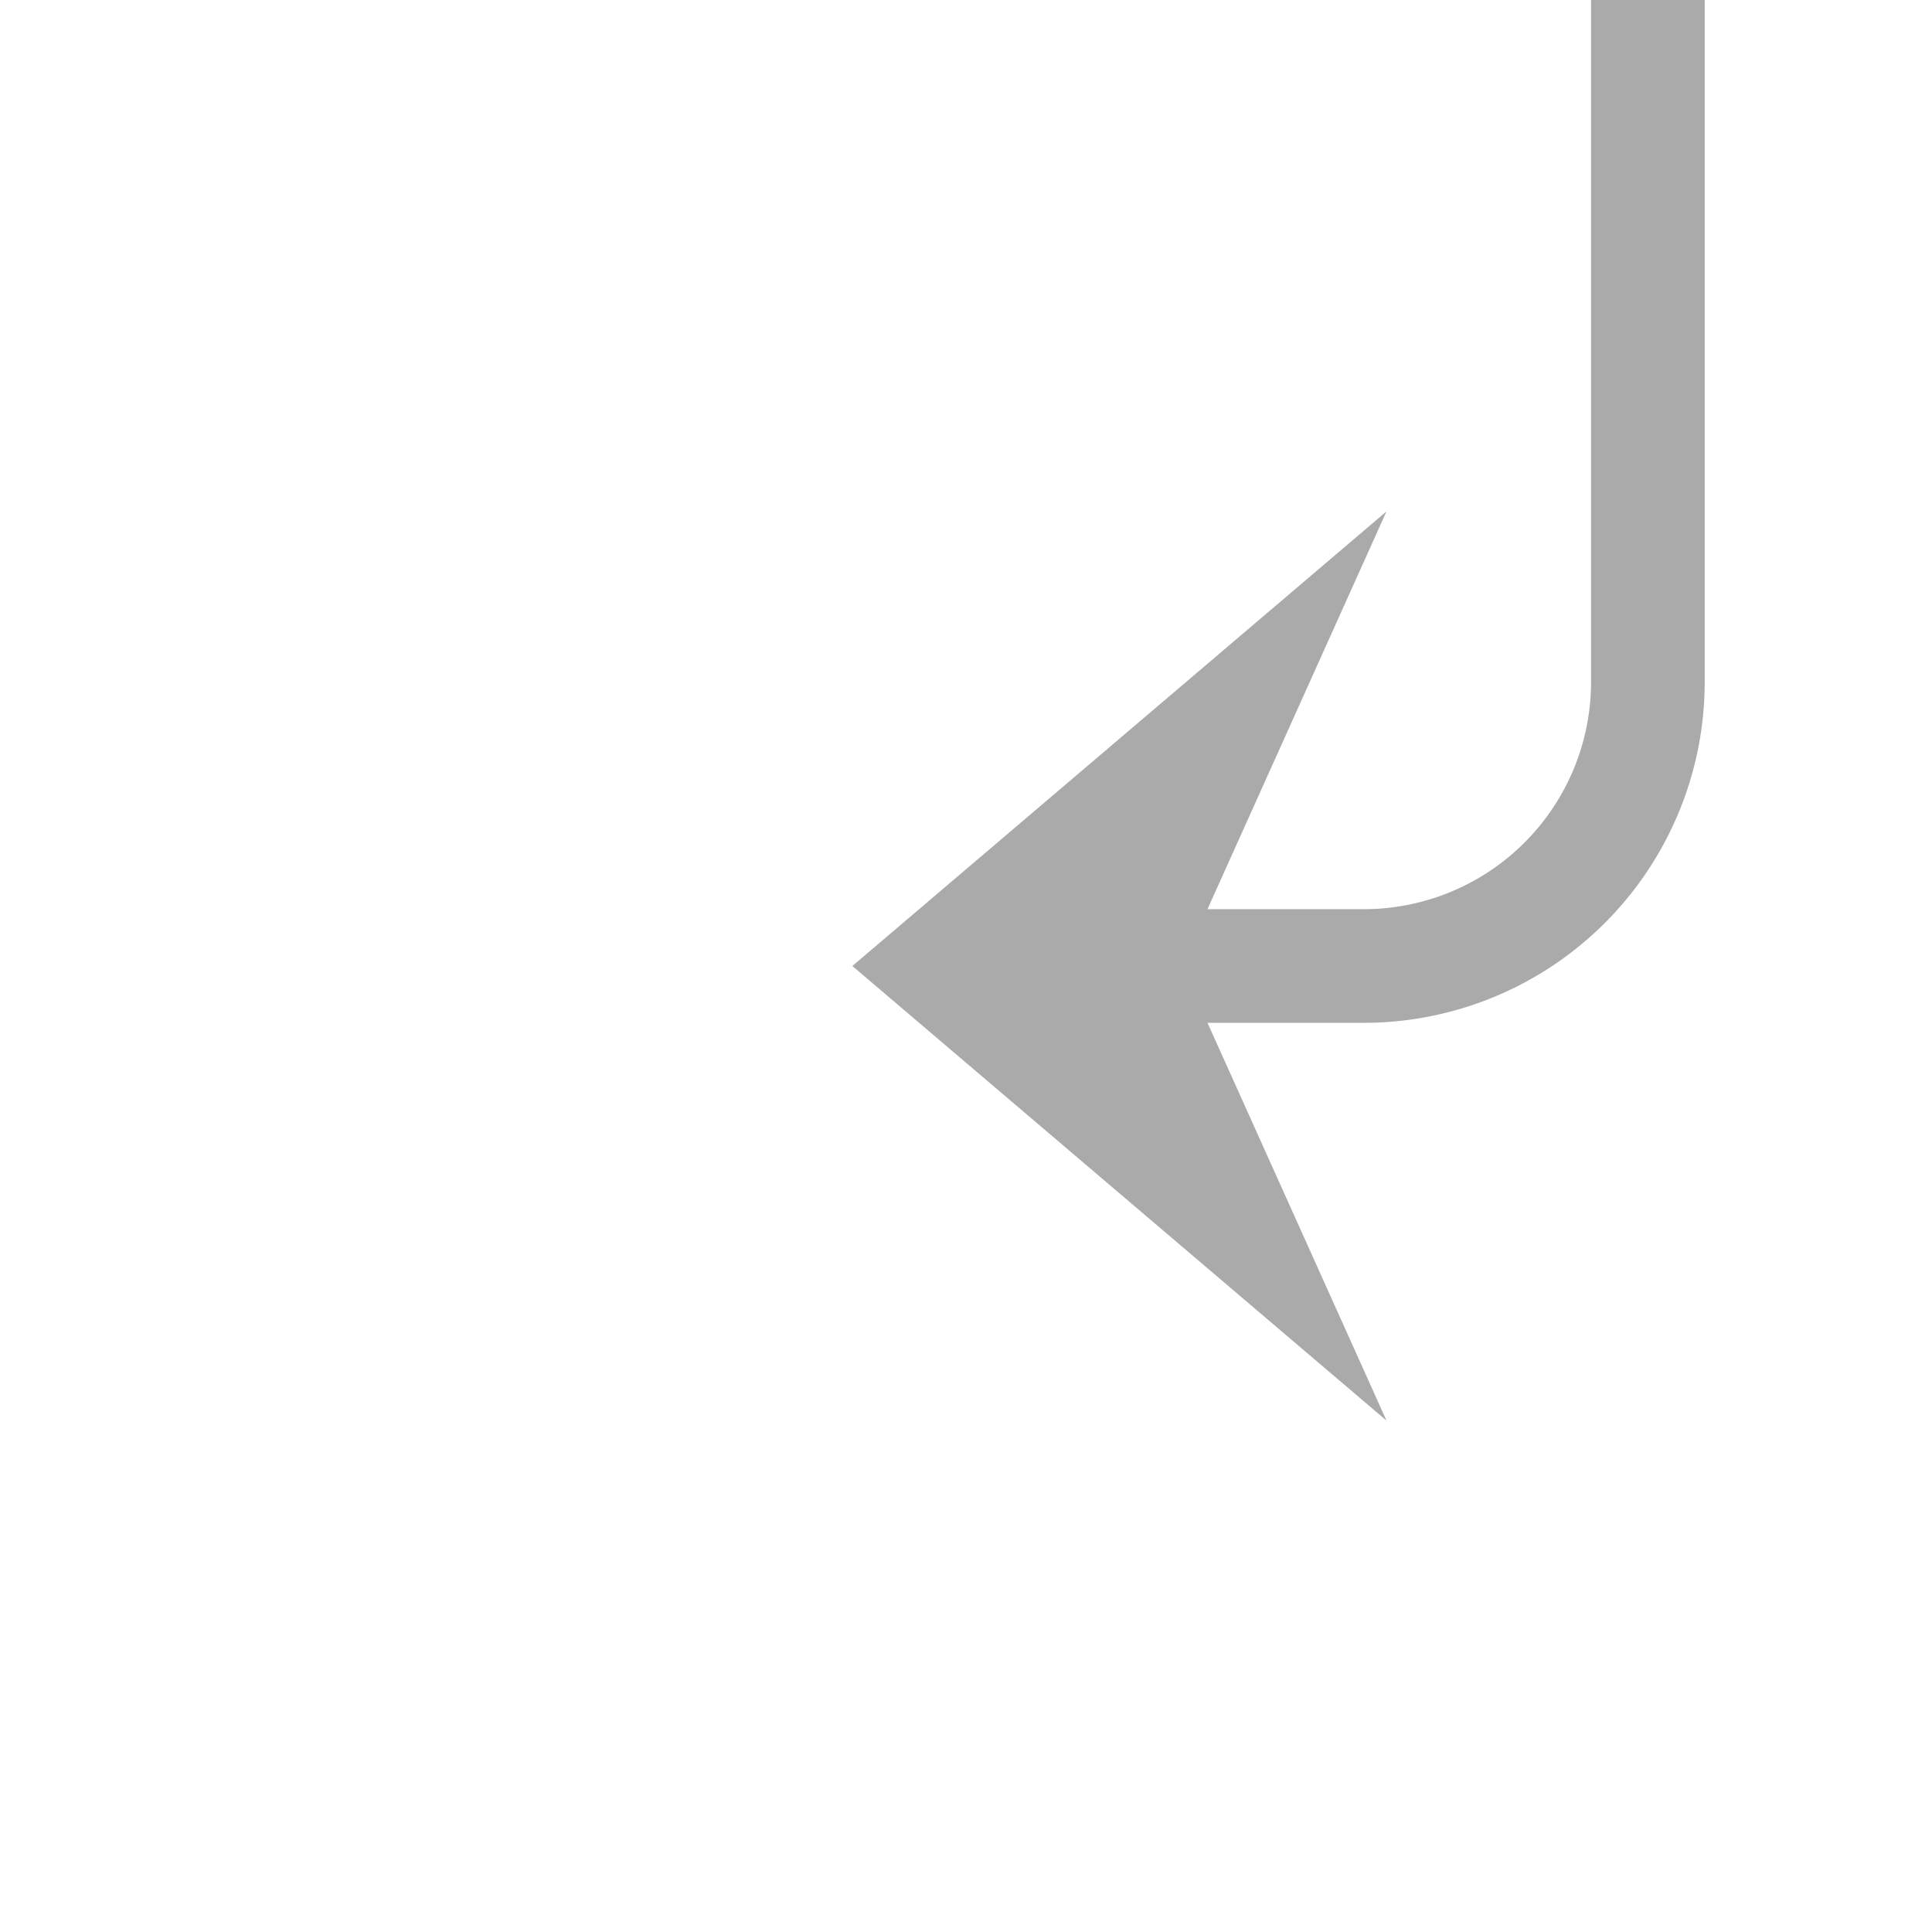 ﻿<?xml version="1.0" encoding="utf-8"?>
<svg version="1.1" xmlns:xlink="http://www.w3.org/1999/xlink" width="34px" height="34px" preserveAspectRatio="xMinYMid meet" viewBox="531 1442  34 32" xmlns="http://www.w3.org/2000/svg">
  <path d="M 402 258  L 555 258  A 5 5 0 0 1 560 263 L 560 1453  A 5 5 0 0 1 555 1458 L 548 1458  " stroke-width="2" stroke="#aaaaaa" fill="none" />
  <path d="M 403.5 254.5  A 3.5 3.5 0 0 0 400 258 A 3.5 3.5 0 0 0 403.5 261.5 A 3.5 3.5 0 0 0 407 258 A 3.5 3.5 0 0 0 403.5 254.5 Z M 555.4 1450  L 546 1458  L 555.4 1466  L 551.8 1458  L 555.4 1450  Z " fill-rule="nonzero" fill="#aaaaaa" stroke="none" />
</svg>